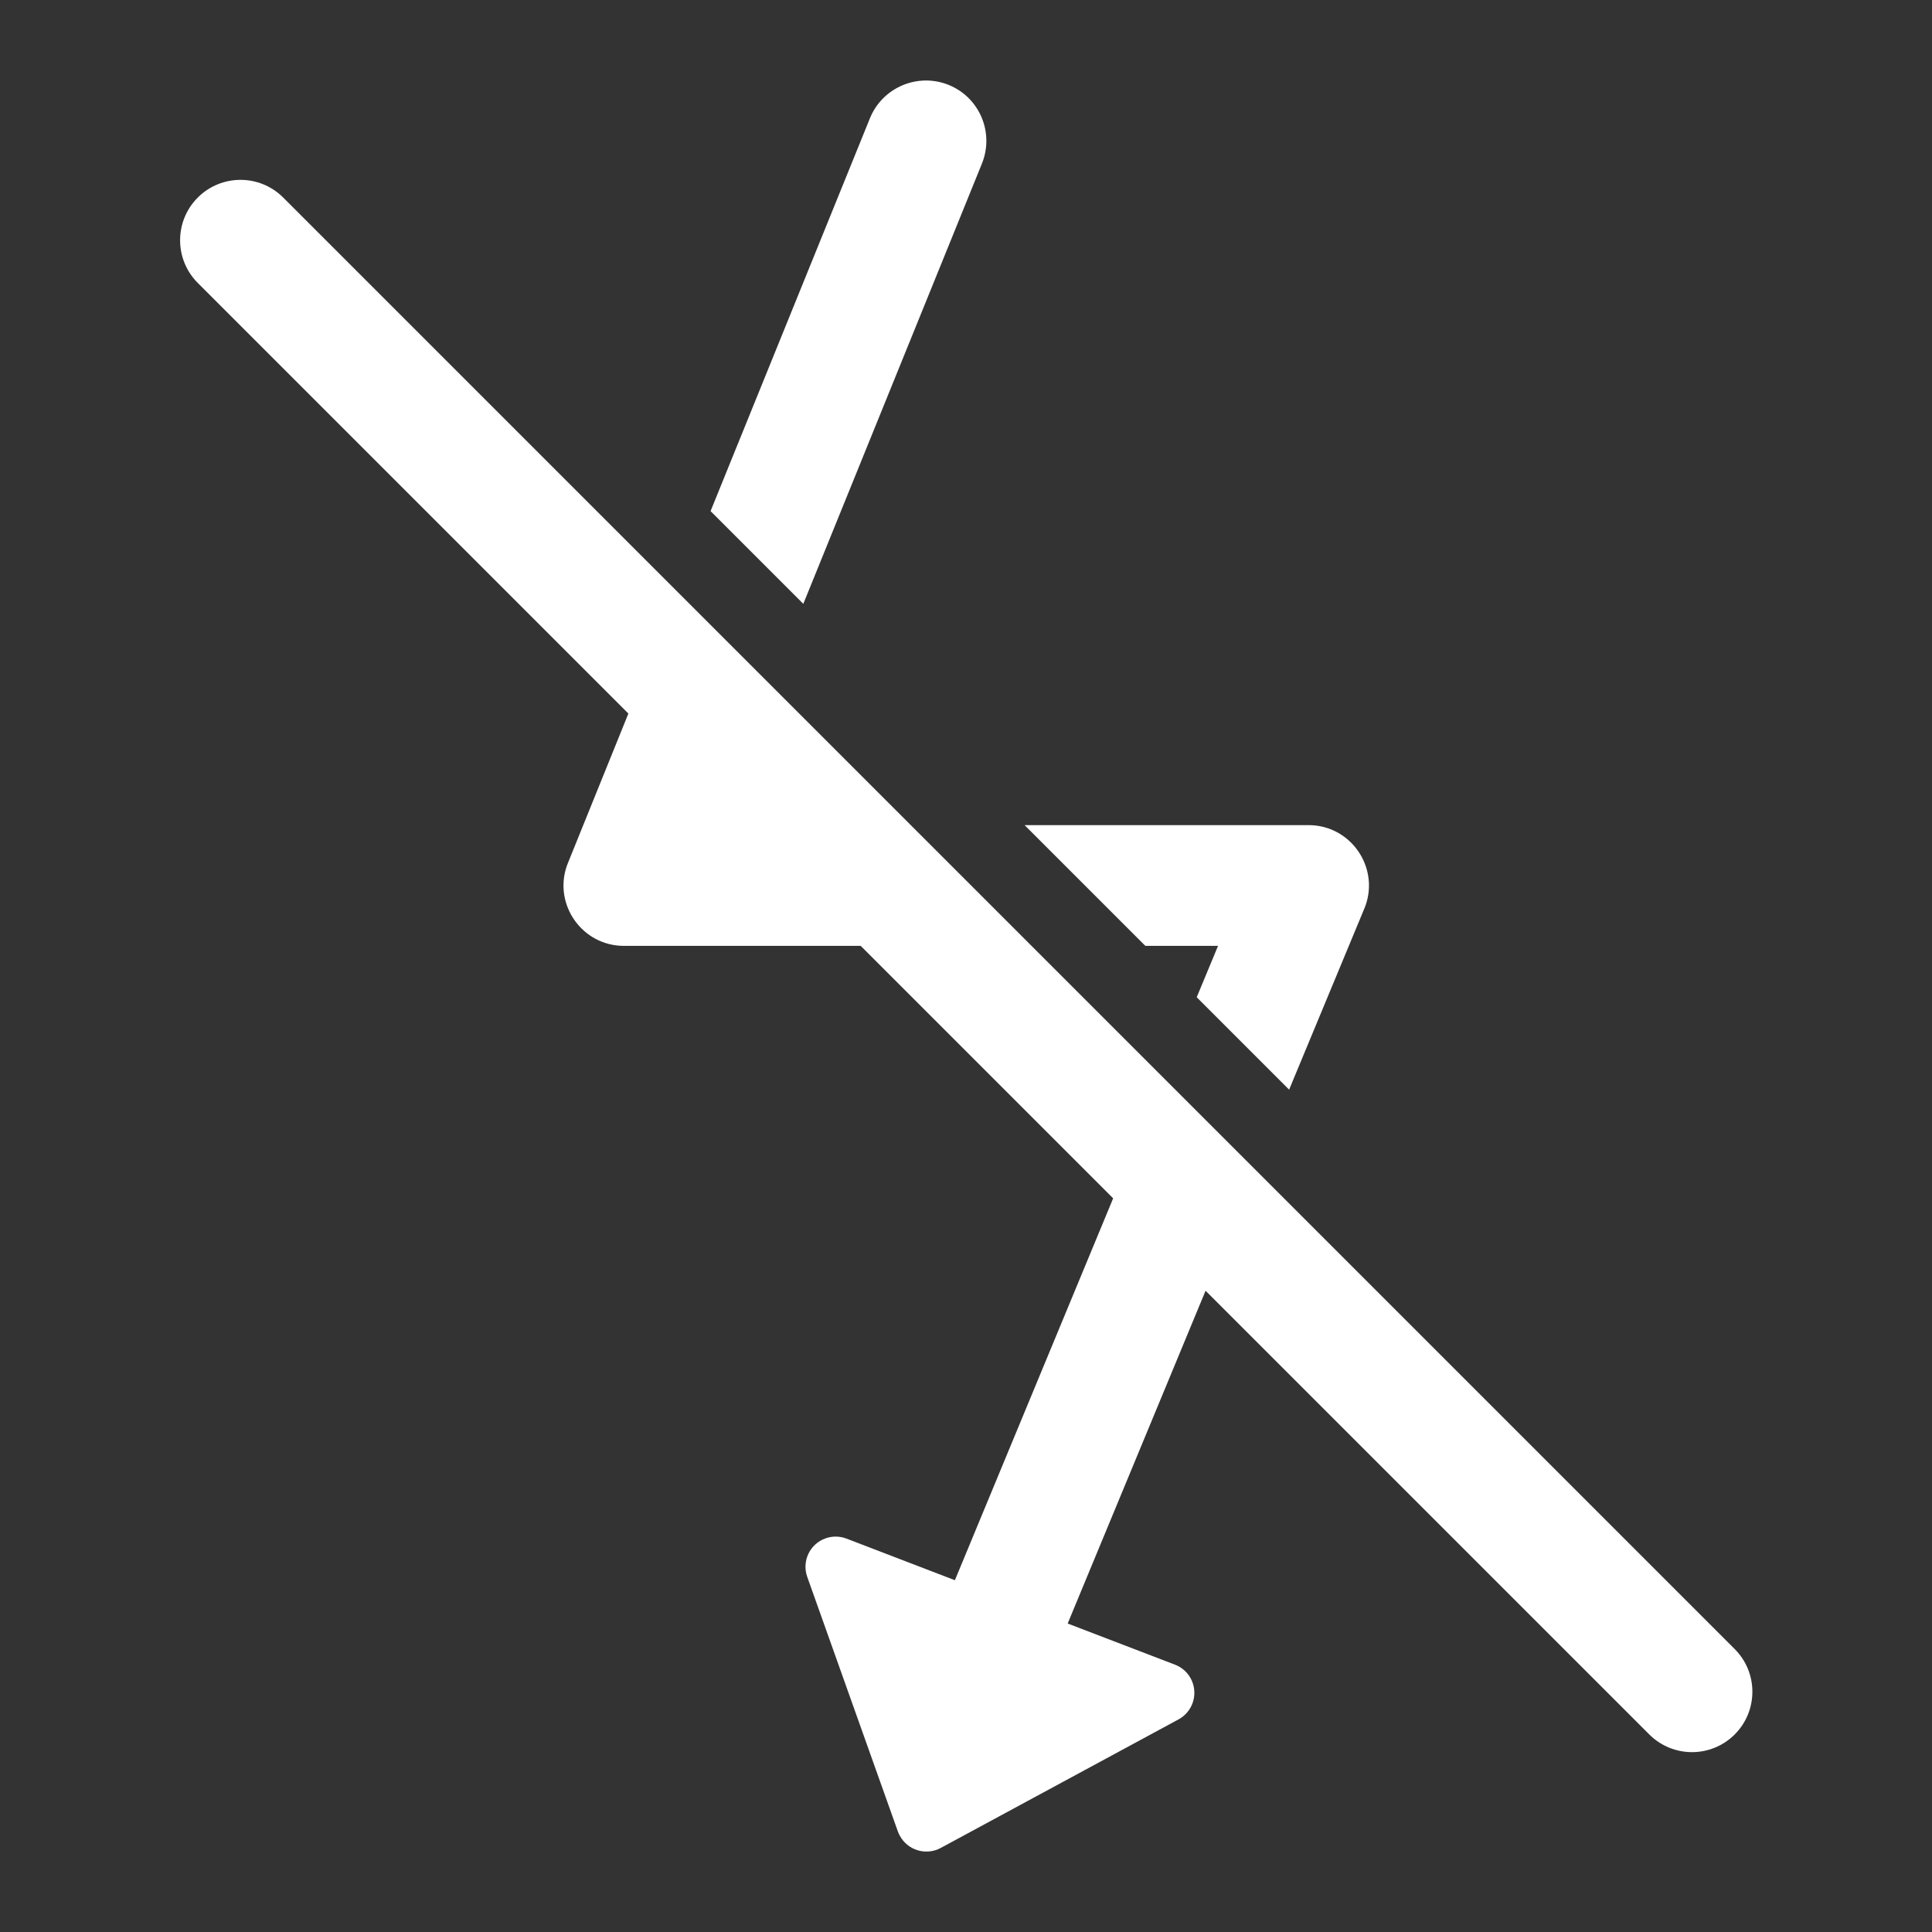 <?xml version="1.0" encoding="UTF-8"?>
<svg width="24px" height="24px" viewBox="0 0 24 24" version="1.1" xmlns="http://www.w3.org/2000/svg"
     xmlns:xlink="http://www.w3.org/1999/xlink">
    <rect x="0" y="0" width="24" height="24" fill="#333333" stroke="none"/>
    <title>FLASH OFF备份 4</title>
    <g id="FLASH-OFF备份-4" stroke="none" stroke-width="1" fill="none" fill-rule="evenodd">
        <path d="M3.518,2.454 L21.549,20.485 C21.842,20.778 21.842,21.253 21.549,21.546 C21.256,21.839 20.781,21.839 20.488,21.546 L14.976,16.034 L13.263,20.168 L14.596,20.679 C14.79,20.753 14.886,20.97 14.812,21.163 C14.78,21.247 14.719,21.316 14.64,21.359 L11.686,22.956 C11.504,23.054 11.276,22.986 11.178,22.804 C11.168,22.787 11.161,22.77 11.154,22.752 L10.028,19.589 C9.958,19.394 10.06,19.179 10.255,19.11 C10.339,19.08 10.432,19.081 10.515,19.113 L11.862,19.63 L13.828,14.886 L10.692,11.75 L7.751,11.75 C7.234,11.75 6.876,11.241 7.04,10.76 L7.056,10.718 L7.806,8.864 L2.457,3.515 C2.164,3.222 2.164,2.747 2.457,2.454 C2.75,2.161 3.225,2.161 3.518,2.454 Z M16.255,10.25 C16.775,10.25 17.132,10.764 16.964,11.246 L16.948,11.287 L16.014,13.536 L14.866,12.388 L15.131,11.75 L14.228,11.75 L12.728,10.25 L16.255,10.25 Z M11.785,1.055 C12.155,1.205 12.34,1.617 12.213,1.991 L12.198,2.032 L9.979,7.501 L8.827,6.349 L10.807,1.468 C10.963,1.085 11.401,0.9 11.785,1.055 Z"
              id="形状结合" fill="#FFFFFF" fill-rule="nonzero"></path>
    </g>
</svg>